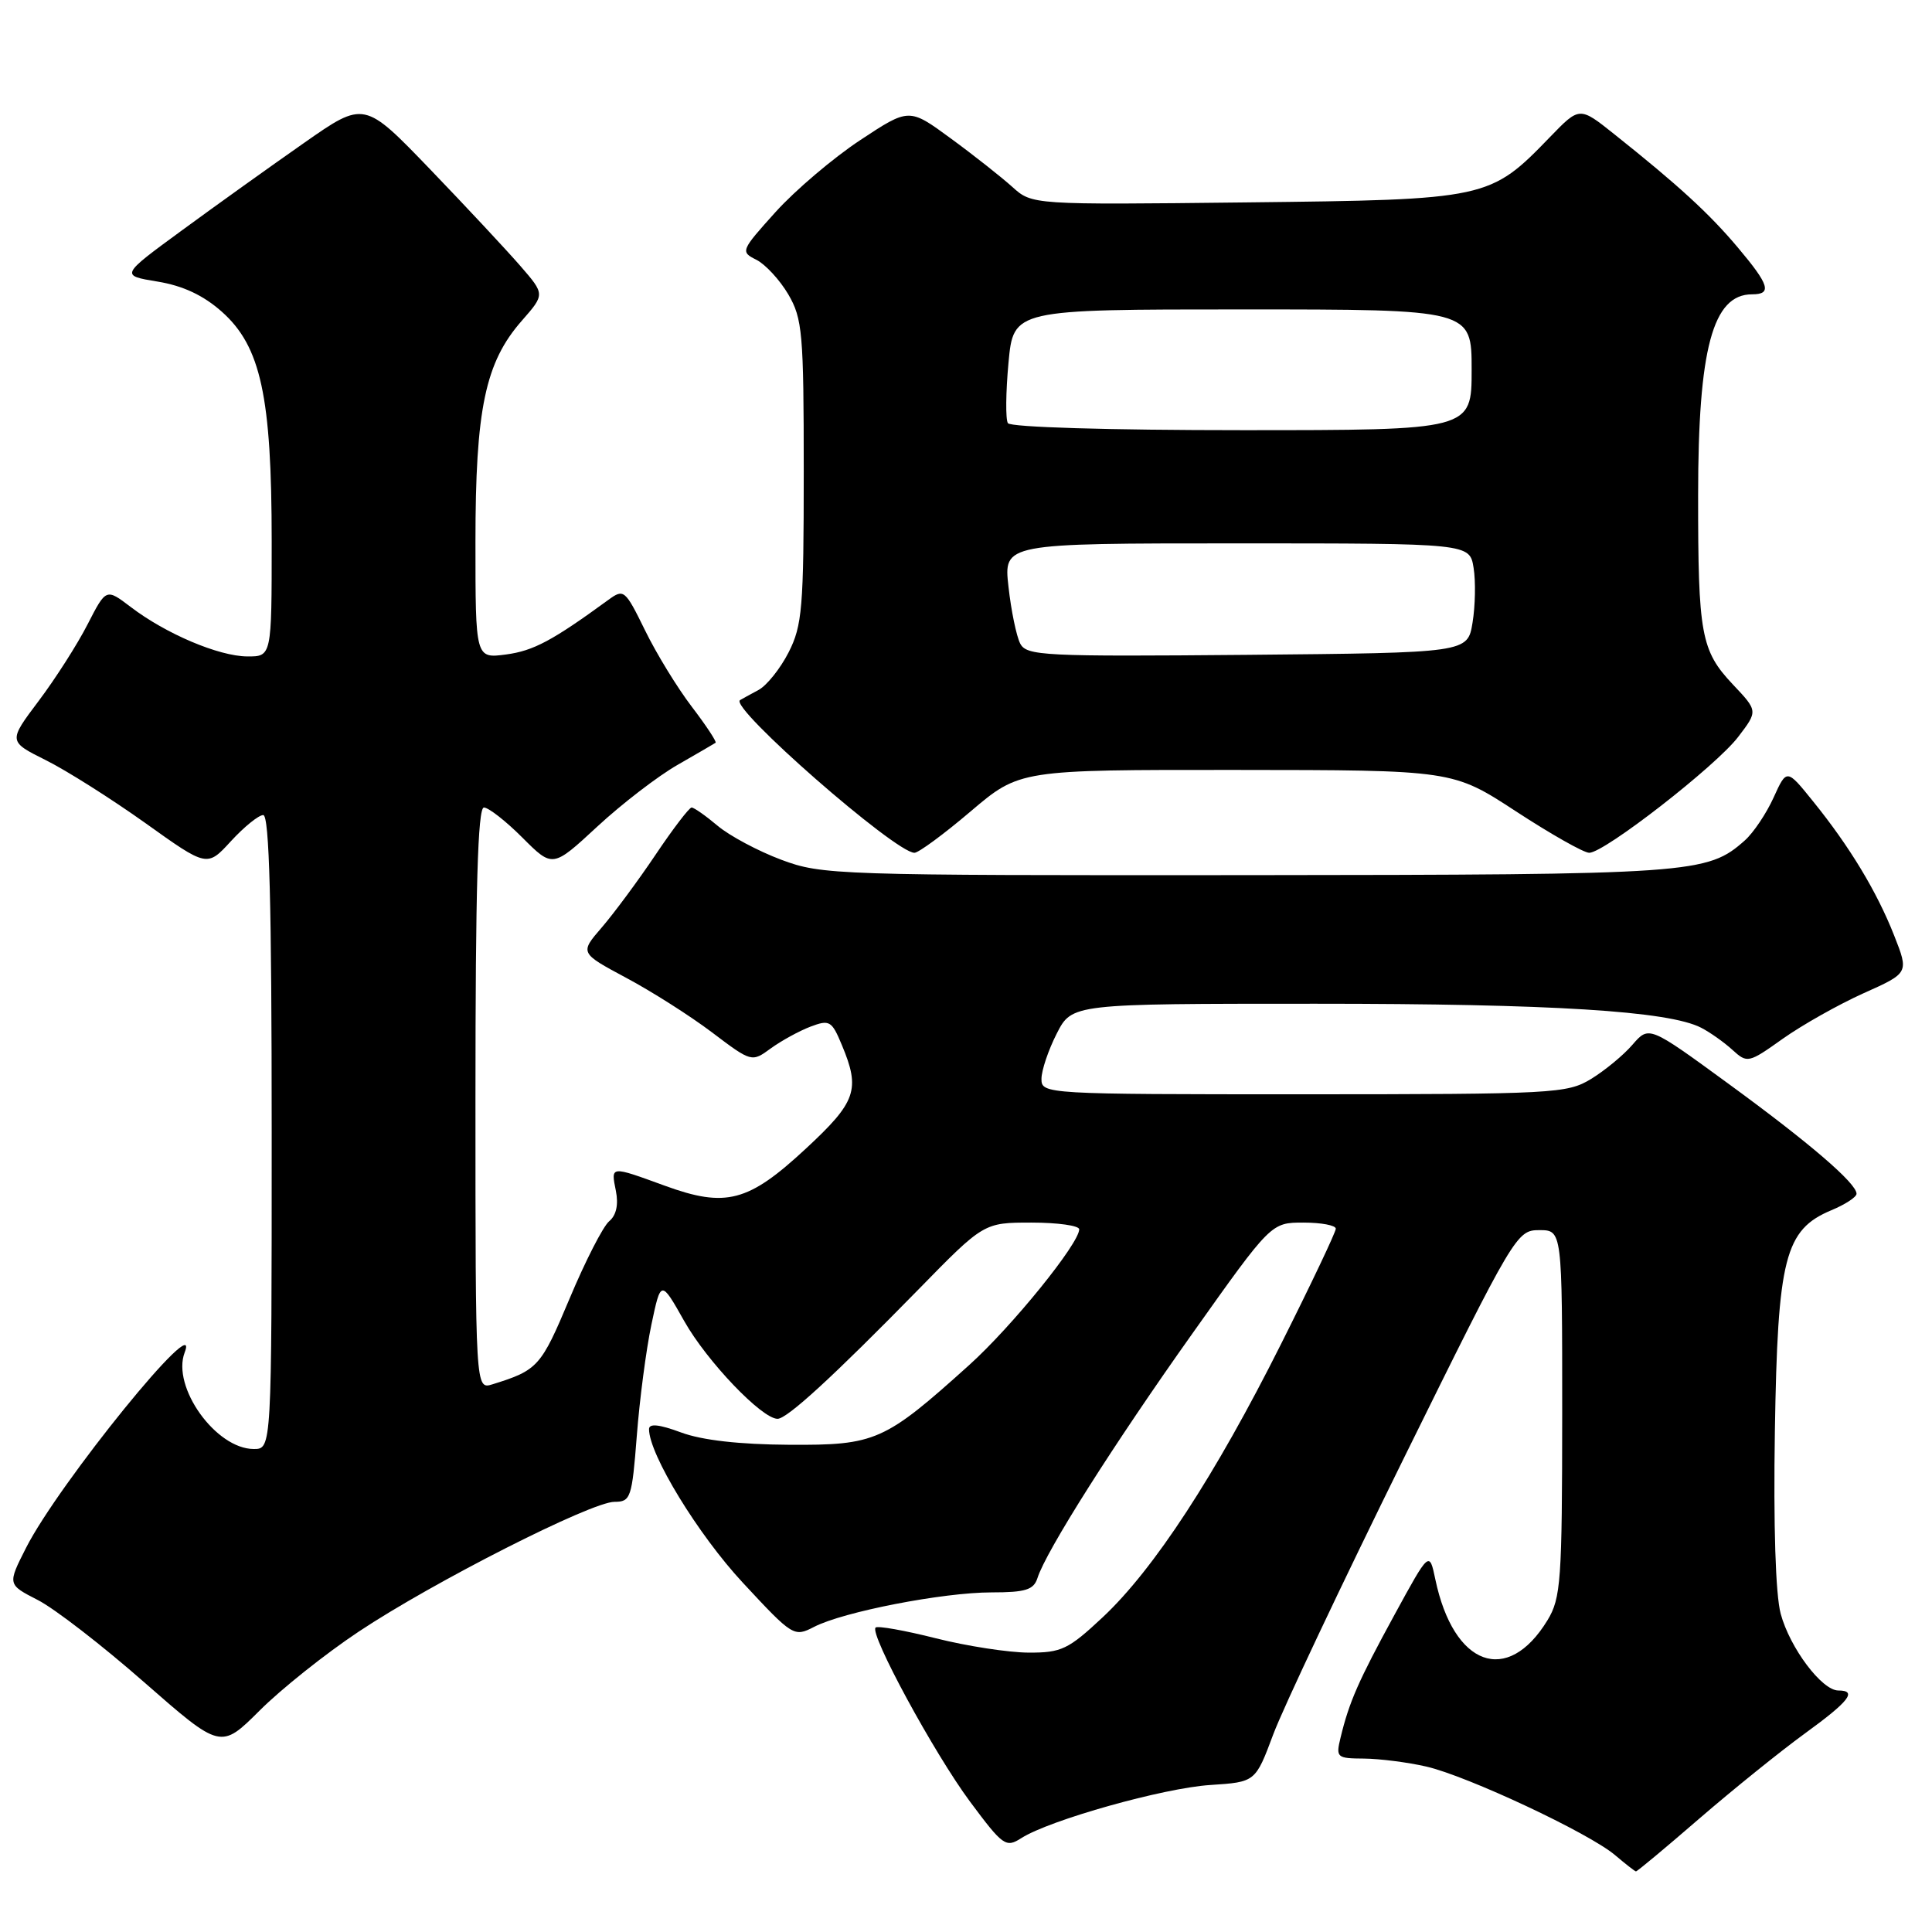 <?xml version="1.0" encoding="UTF-8" standalone="no"?>
<!DOCTYPE svg PUBLIC "-//W3C//DTD SVG 1.1//EN" "http://www.w3.org/Graphics/SVG/1.1/DTD/svg11.dtd" >
<svg xmlns="http://www.w3.org/2000/svg" xmlns:xlink="http://www.w3.org/1999/xlink" version="1.1" viewBox="0 0 256 256">
 <g >
 <path fill="currentColor"
d=" M 225.17 240.97 C 229.64 237.11 235.92 232.05 239.12 229.72 C 245.02 225.44 246.15 224.00 243.59 224.00 C 241.41 224.00 237.17 218.36 235.95 213.83 C 235.27 211.29 234.98 202.15 235.18 189.62 C 235.55 166.67 236.50 162.94 242.67 160.36 C 244.50 159.60 246.00 158.62 246.00 158.18 C 246.00 156.79 239.78 151.45 229.00 143.58 C 218.50 135.91 218.50 135.91 216.32 138.42 C 215.13 139.81 212.65 141.85 210.82 142.97 C 207.65 144.90 205.89 144.99 172.75 145.00 C 138.44 145.00 138.00 144.97 138.00 142.96 C 138.00 141.84 138.91 139.14 140.02 136.96 C 142.04 133.00 142.04 133.00 174.30 133.00 C 205.60 133.00 221.11 133.96 225.41 136.18 C 226.56 136.77 228.42 138.08 229.54 139.10 C 231.53 140.91 231.67 140.88 236.24 137.63 C 238.81 135.81 243.62 133.10 246.93 131.61 C 252.94 128.92 252.94 128.92 250.99 123.97 C 248.69 118.13 245.08 112.16 240.24 106.18 C 236.75 101.85 236.75 101.85 235.01 105.68 C 234.06 107.78 232.35 110.33 231.21 111.35 C 226.21 115.79 224.48 115.91 165.29 115.96 C 110.77 116.00 108.91 115.94 103.52 113.92 C 100.47 112.78 96.67 110.75 95.09 109.42 C 93.51 108.09 91.96 107.00 91.64 107.00 C 91.33 107.00 89.18 109.81 86.87 113.25 C 84.56 116.69 81.35 121.02 79.74 122.89 C 76.82 126.27 76.82 126.27 82.96 129.56 C 86.34 131.36 91.47 134.62 94.35 136.80 C 99.59 140.76 99.61 140.76 102.13 138.92 C 103.52 137.91 105.89 136.61 107.38 136.04 C 109.92 135.08 110.21 135.25 111.55 138.47 C 114.03 144.39 113.47 146.00 106.77 152.21 C 99.16 159.28 96.18 160.06 88.11 157.12 C 80.81 154.46 80.94 154.45 81.61 157.81 C 81.97 159.62 81.66 161.04 80.72 161.82 C 79.92 162.48 77.55 167.11 75.46 172.10 C 71.68 181.10 71.27 181.56 65.25 183.43 C 63.00 184.13 63.00 184.13 63.00 145.57 C 63.00 117.82 63.31 107.00 64.12 107.00 C 64.73 107.00 67.04 108.80 69.23 111.00 C 73.23 115.00 73.23 115.00 79.15 109.52 C 82.40 106.51 87.19 102.83 89.78 101.35 C 92.38 99.86 94.64 98.54 94.82 98.42 C 94.99 98.30 93.58 96.15 91.67 93.65 C 89.76 91.15 86.97 86.60 85.47 83.52 C 82.83 78.14 82.66 77.99 80.62 79.48 C 73.19 84.90 70.70 86.23 67.07 86.72 C 63.00 87.26 63.00 87.26 63.00 71.81 C 63.00 54.18 64.29 48.02 69.15 42.49 C 72.21 39.00 72.21 39.00 68.96 35.25 C 67.17 33.19 61.79 27.42 56.99 22.43 C 48.26 13.36 48.26 13.36 40.30 18.93 C 35.92 21.99 28.64 27.20 24.14 30.50 C 15.94 36.50 15.94 36.50 20.87 37.31 C 24.24 37.86 26.95 39.13 29.40 41.31 C 34.56 45.90 36.00 52.53 36.00 71.71 C 36.00 87.00 36.00 87.00 32.75 86.98 C 28.98 86.95 21.97 83.98 17.31 80.42 C 14.06 77.95 14.06 77.95 11.61 82.72 C 10.27 85.35 7.35 89.92 5.13 92.87 C 1.09 98.24 1.09 98.24 6.08 100.73 C 8.83 102.10 14.75 105.85 19.26 109.06 C 27.44 114.91 27.44 114.91 30.60 111.46 C 32.35 109.56 34.27 108.00 34.88 108.00 C 35.69 108.00 36.00 119.78 36.00 150.00 C 36.00 192.00 36.00 192.00 33.63 192.00 C 28.61 192.00 22.72 183.78 24.47 179.21 C 26.77 173.18 7.76 196.60 3.45 205.10 C 0.99 209.95 0.99 209.95 4.99 212.00 C 7.20 213.12 13.55 218.03 19.12 222.92 C 29.25 231.79 29.25 231.79 34.41 226.65 C 37.24 223.82 43.15 219.11 47.53 216.20 C 57.38 209.64 78.35 199.00 81.42 199.00 C 83.57 199.00 83.74 198.49 84.38 190.25 C 84.75 185.44 85.62 178.82 86.31 175.54 C 87.57 169.57 87.57 169.57 90.67 175.06 C 93.67 180.38 100.95 188.00 103.03 188.00 C 104.30 188.00 110.42 182.38 121.67 170.89 C 130.36 162.00 130.36 162.00 136.68 162.00 C 140.16 162.00 143.00 162.40 143.00 162.89 C 143.00 164.77 134.09 175.77 128.43 180.87 C 117.19 190.99 116.03 191.51 104.57 191.44 C 98.00 191.40 93.02 190.84 90.25 189.81 C 87.34 188.73 86.00 188.59 86.00 189.37 C 86.00 192.70 92.51 203.36 98.44 209.73 C 105.04 216.84 105.21 216.94 107.87 215.57 C 111.73 213.57 124.96 211.00 131.39 211.00 C 135.89 211.00 136.97 210.66 137.47 209.10 C 138.59 205.55 147.57 191.38 158.02 176.67 C 168.43 162.00 168.43 162.00 172.71 162.00 C 175.07 162.00 177.00 162.36 177.00 162.81 C 177.00 163.26 173.74 170.13 169.75 178.08 C 161.01 195.52 152.89 207.95 146.12 214.29 C 141.56 218.56 140.64 219.00 136.29 218.98 C 133.66 218.97 128.12 218.12 124.00 217.08 C 119.88 216.04 116.28 215.40 116.02 215.66 C 115.18 216.48 123.78 232.33 128.55 238.75 C 132.90 244.59 133.28 244.87 135.33 243.56 C 139.11 241.15 154.21 236.91 160.39 236.52 C 166.35 236.13 166.35 236.13 168.71 229.82 C 170.01 226.34 177.79 209.89 186.00 193.25 C 200.68 163.50 200.98 163.00 203.96 163.00 C 207.00 163.00 207.00 163.00 207.00 187.25 C 206.99 209.50 206.83 211.76 205.05 214.69 C 199.74 223.40 192.61 220.80 190.19 209.28 C 189.40 205.50 189.40 205.50 184.76 214.00 C 179.98 222.76 178.77 225.52 177.63 230.25 C 176.99 232.88 177.13 233.00 180.73 233.02 C 182.80 233.04 186.53 233.51 189.00 234.08 C 194.46 235.34 210.54 242.88 214.00 245.81 C 215.38 246.98 216.62 247.95 216.77 247.97 C 216.92 247.99 220.70 244.84 225.17 240.97 Z  M 128.63 107.50 C 135.11 102.00 135.11 102.00 163.81 102.02 C 192.50 102.04 192.50 102.04 200.89 107.52 C 205.50 110.53 209.86 113.00 210.58 113.00 C 212.59 113.00 227.39 101.49 230.32 97.64 C 232.94 94.21 232.94 94.21 229.61 90.69 C 225.39 86.21 225.00 84.07 225.01 65.62 C 225.01 46.20 226.95 39.00 232.15 39.00 C 234.84 39.00 234.46 37.76 230.25 32.77 C 226.48 28.29 222.40 24.55 213.90 17.78 C 209.30 14.11 209.30 14.11 205.40 18.14 C 197.41 26.40 197.13 26.46 165.13 26.82 C 136.76 27.14 136.76 27.14 134.13 24.76 C 132.68 23.46 129.02 20.56 125.98 18.34 C 120.46 14.29 120.46 14.29 113.98 18.57 C 110.42 20.92 105.37 25.21 102.77 28.09 C 98.16 33.21 98.09 33.36 100.22 34.42 C 101.41 35.02 103.32 37.08 104.45 39.00 C 106.33 42.22 106.50 44.12 106.50 62.50 C 106.50 80.52 106.30 82.89 104.50 86.43 C 103.40 88.59 101.60 90.84 100.50 91.43 C 99.40 92.02 98.30 92.62 98.06 92.77 C 96.57 93.70 118.63 113.00 121.17 113.00 C 121.71 113.00 125.07 110.53 128.63 107.50 Z  M 135.18 85.27 C 134.68 84.29 133.98 80.91 133.63 77.75 C 132.98 72.00 132.98 72.00 163.86 72.00 C 194.74 72.00 194.74 72.00 195.26 75.25 C 195.55 77.04 195.48 80.30 195.12 82.50 C 194.47 86.50 194.47 86.50 165.28 86.77 C 138.24 87.01 136.02 86.90 135.18 85.27 Z  M 133.55 56.07 C 133.23 55.56 133.27 51.96 133.63 48.07 C 134.29 41.00 134.29 41.00 164.64 41.00 C 195.00 41.00 195.00 41.00 195.00 49.00 C 195.00 57.00 195.00 57.00 164.56 57.00 C 146.95 57.00 133.88 56.61 133.55 56.07 Z "/>
</g>
</svg>